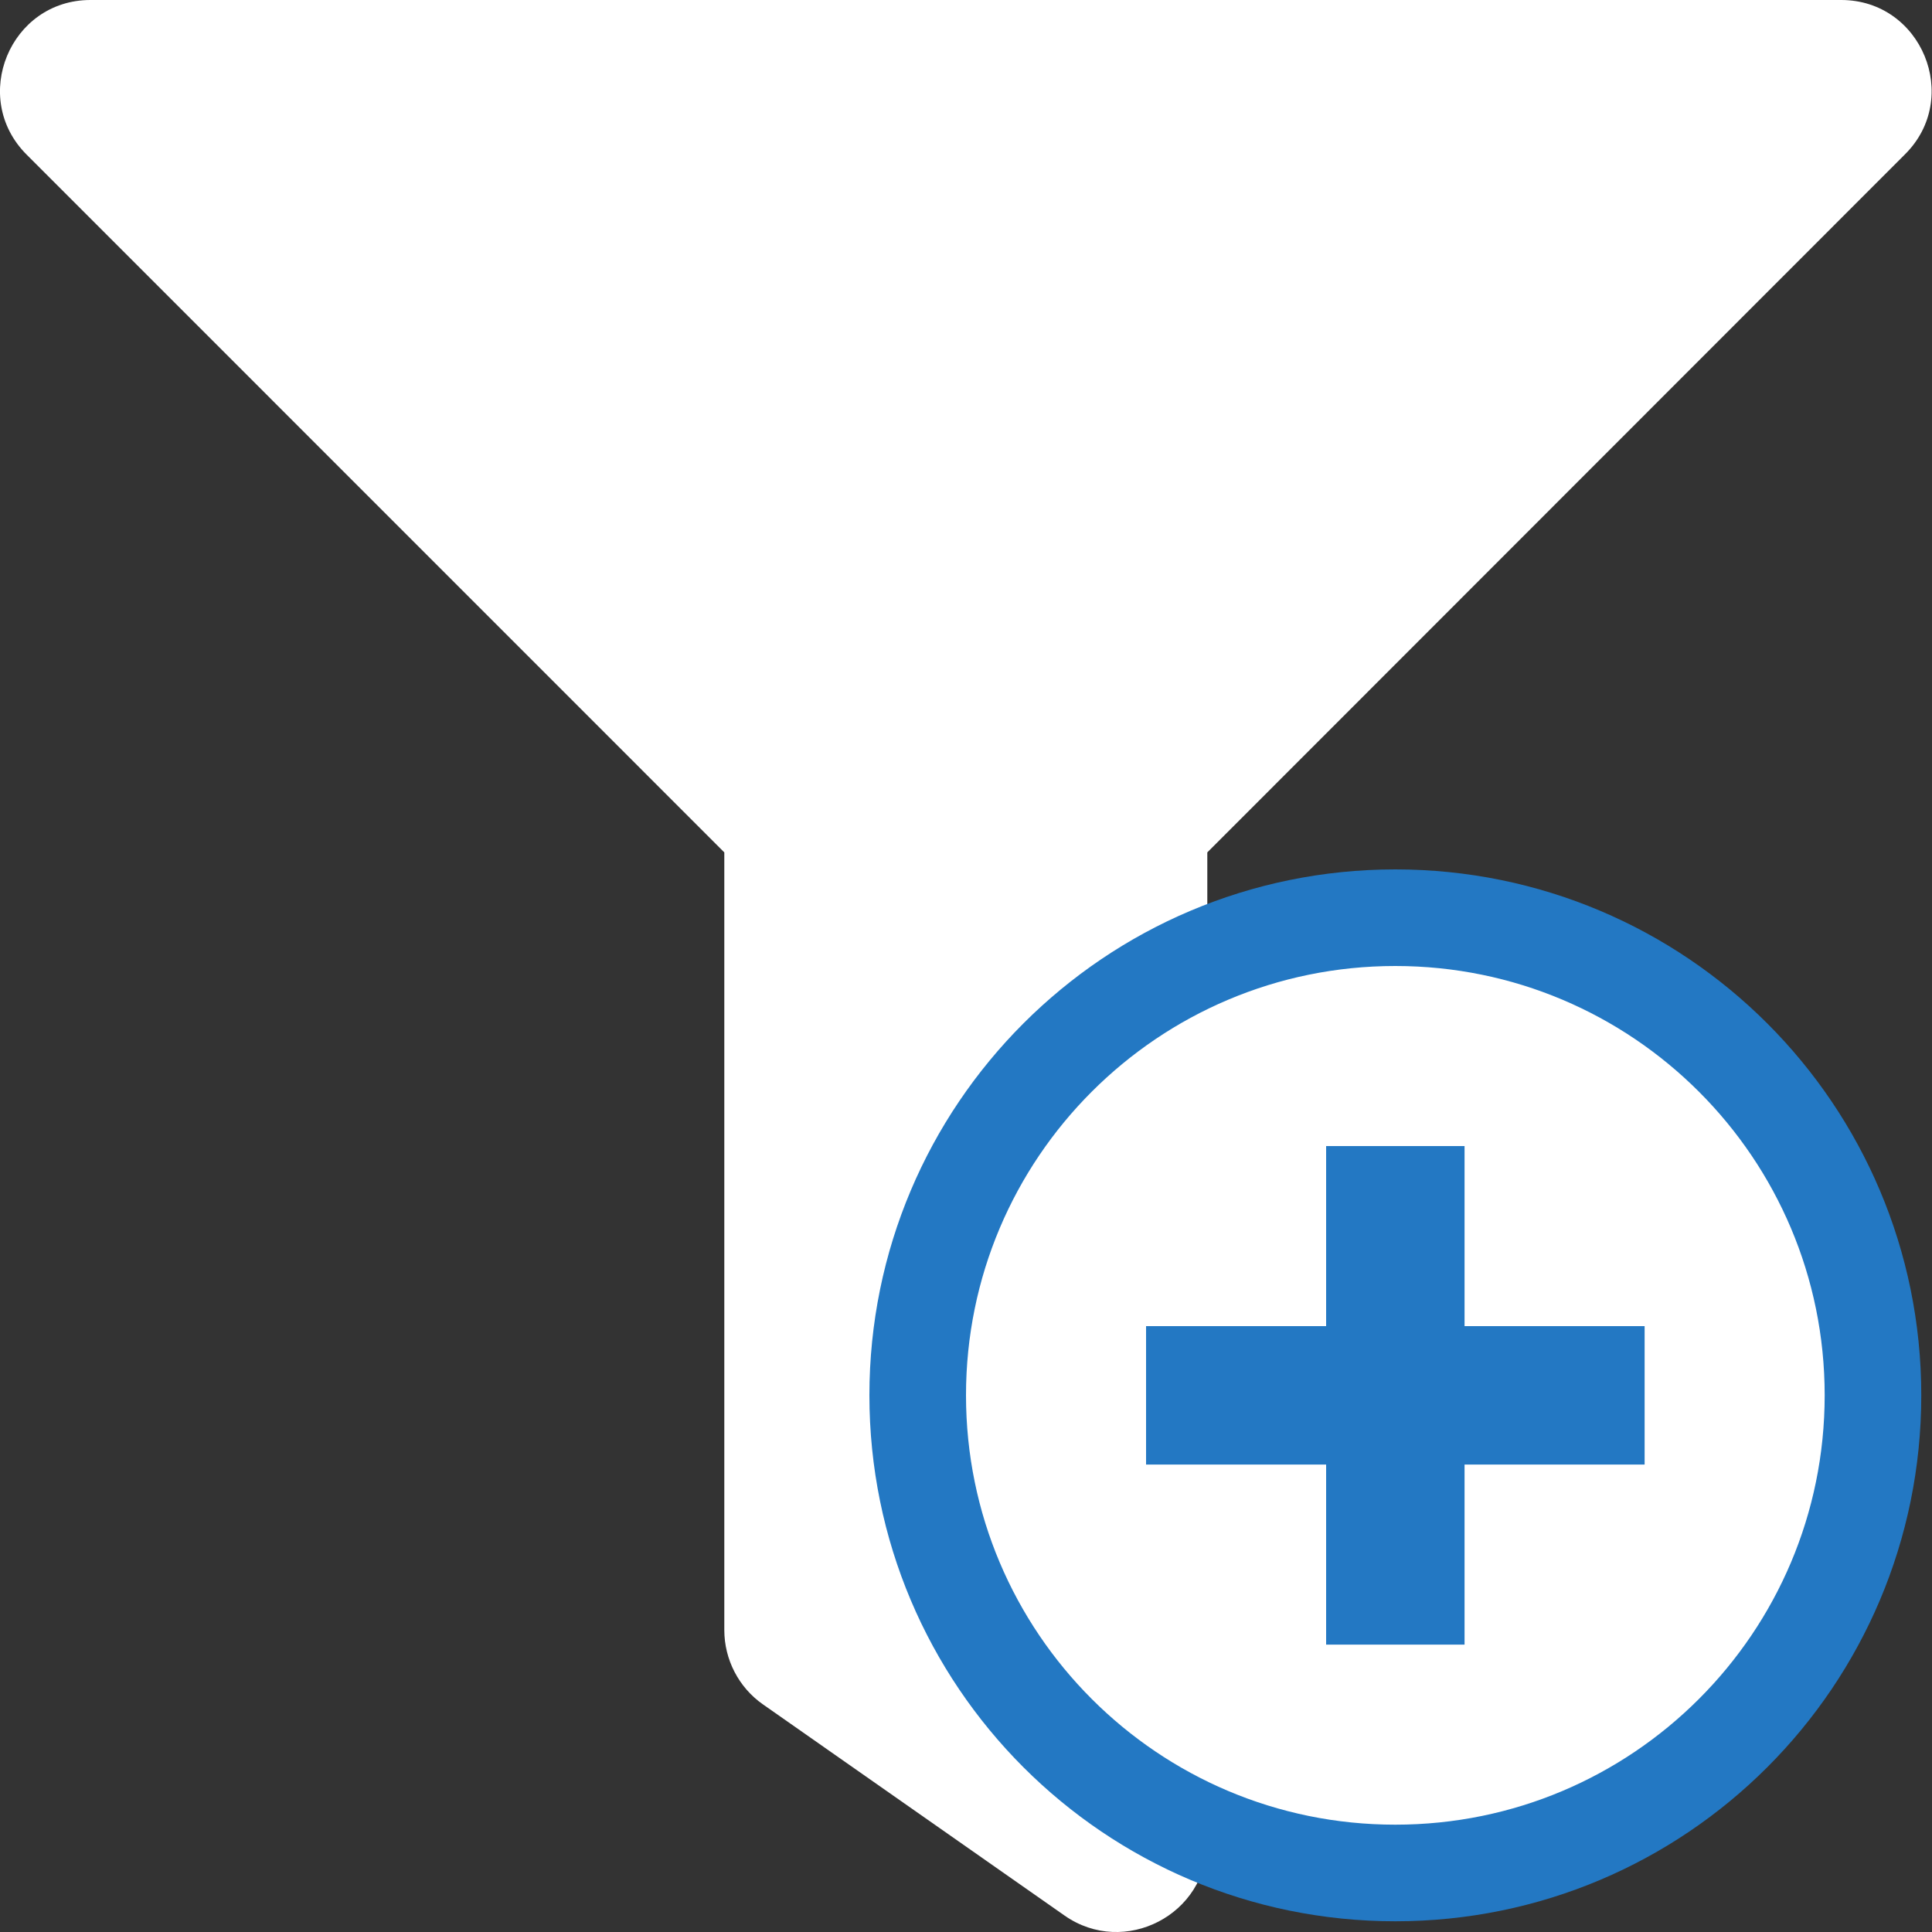 <svg width="20" height="20" viewBox="0 0 20 20" fill="none" xmlns="http://www.w3.org/2000/svg">
<rect x="0" y="0" width="20" height="20" fill="#333333" stroke="none"/>
<path d="M19.06 0H0.936C0.104 0 -0.314 1.012 0.276 1.601L7.498 8.824V16.874C7.498 17.179 7.647 17.468 7.897 17.643L11.022 19.831C11.639 20.261 12.498 19.823 12.498 19.061V8.824L19.72 1.598C20.31 1.012 19.892 0 19.06 0Z" fill="white"/>
<path d="M15.161 14.661H14.661V15.161V16.525H14.228V15.161V14.661H13.728H12.364V14.228H13.728H14.228V13.728V12.364H14.661V13.728V14.228H15.161H16.525V14.661H15.161ZM14.444 9.5C11.713 9.5 9.5 11.713 9.5 14.444C9.5 17.176 11.713 19.389 14.444 19.389C17.176 19.389 19.389 17.176 19.389 14.444C19.389 11.713 17.176 9.5 14.444 9.5Z" fill="white" stroke="#2378C3"/>
</svg>
